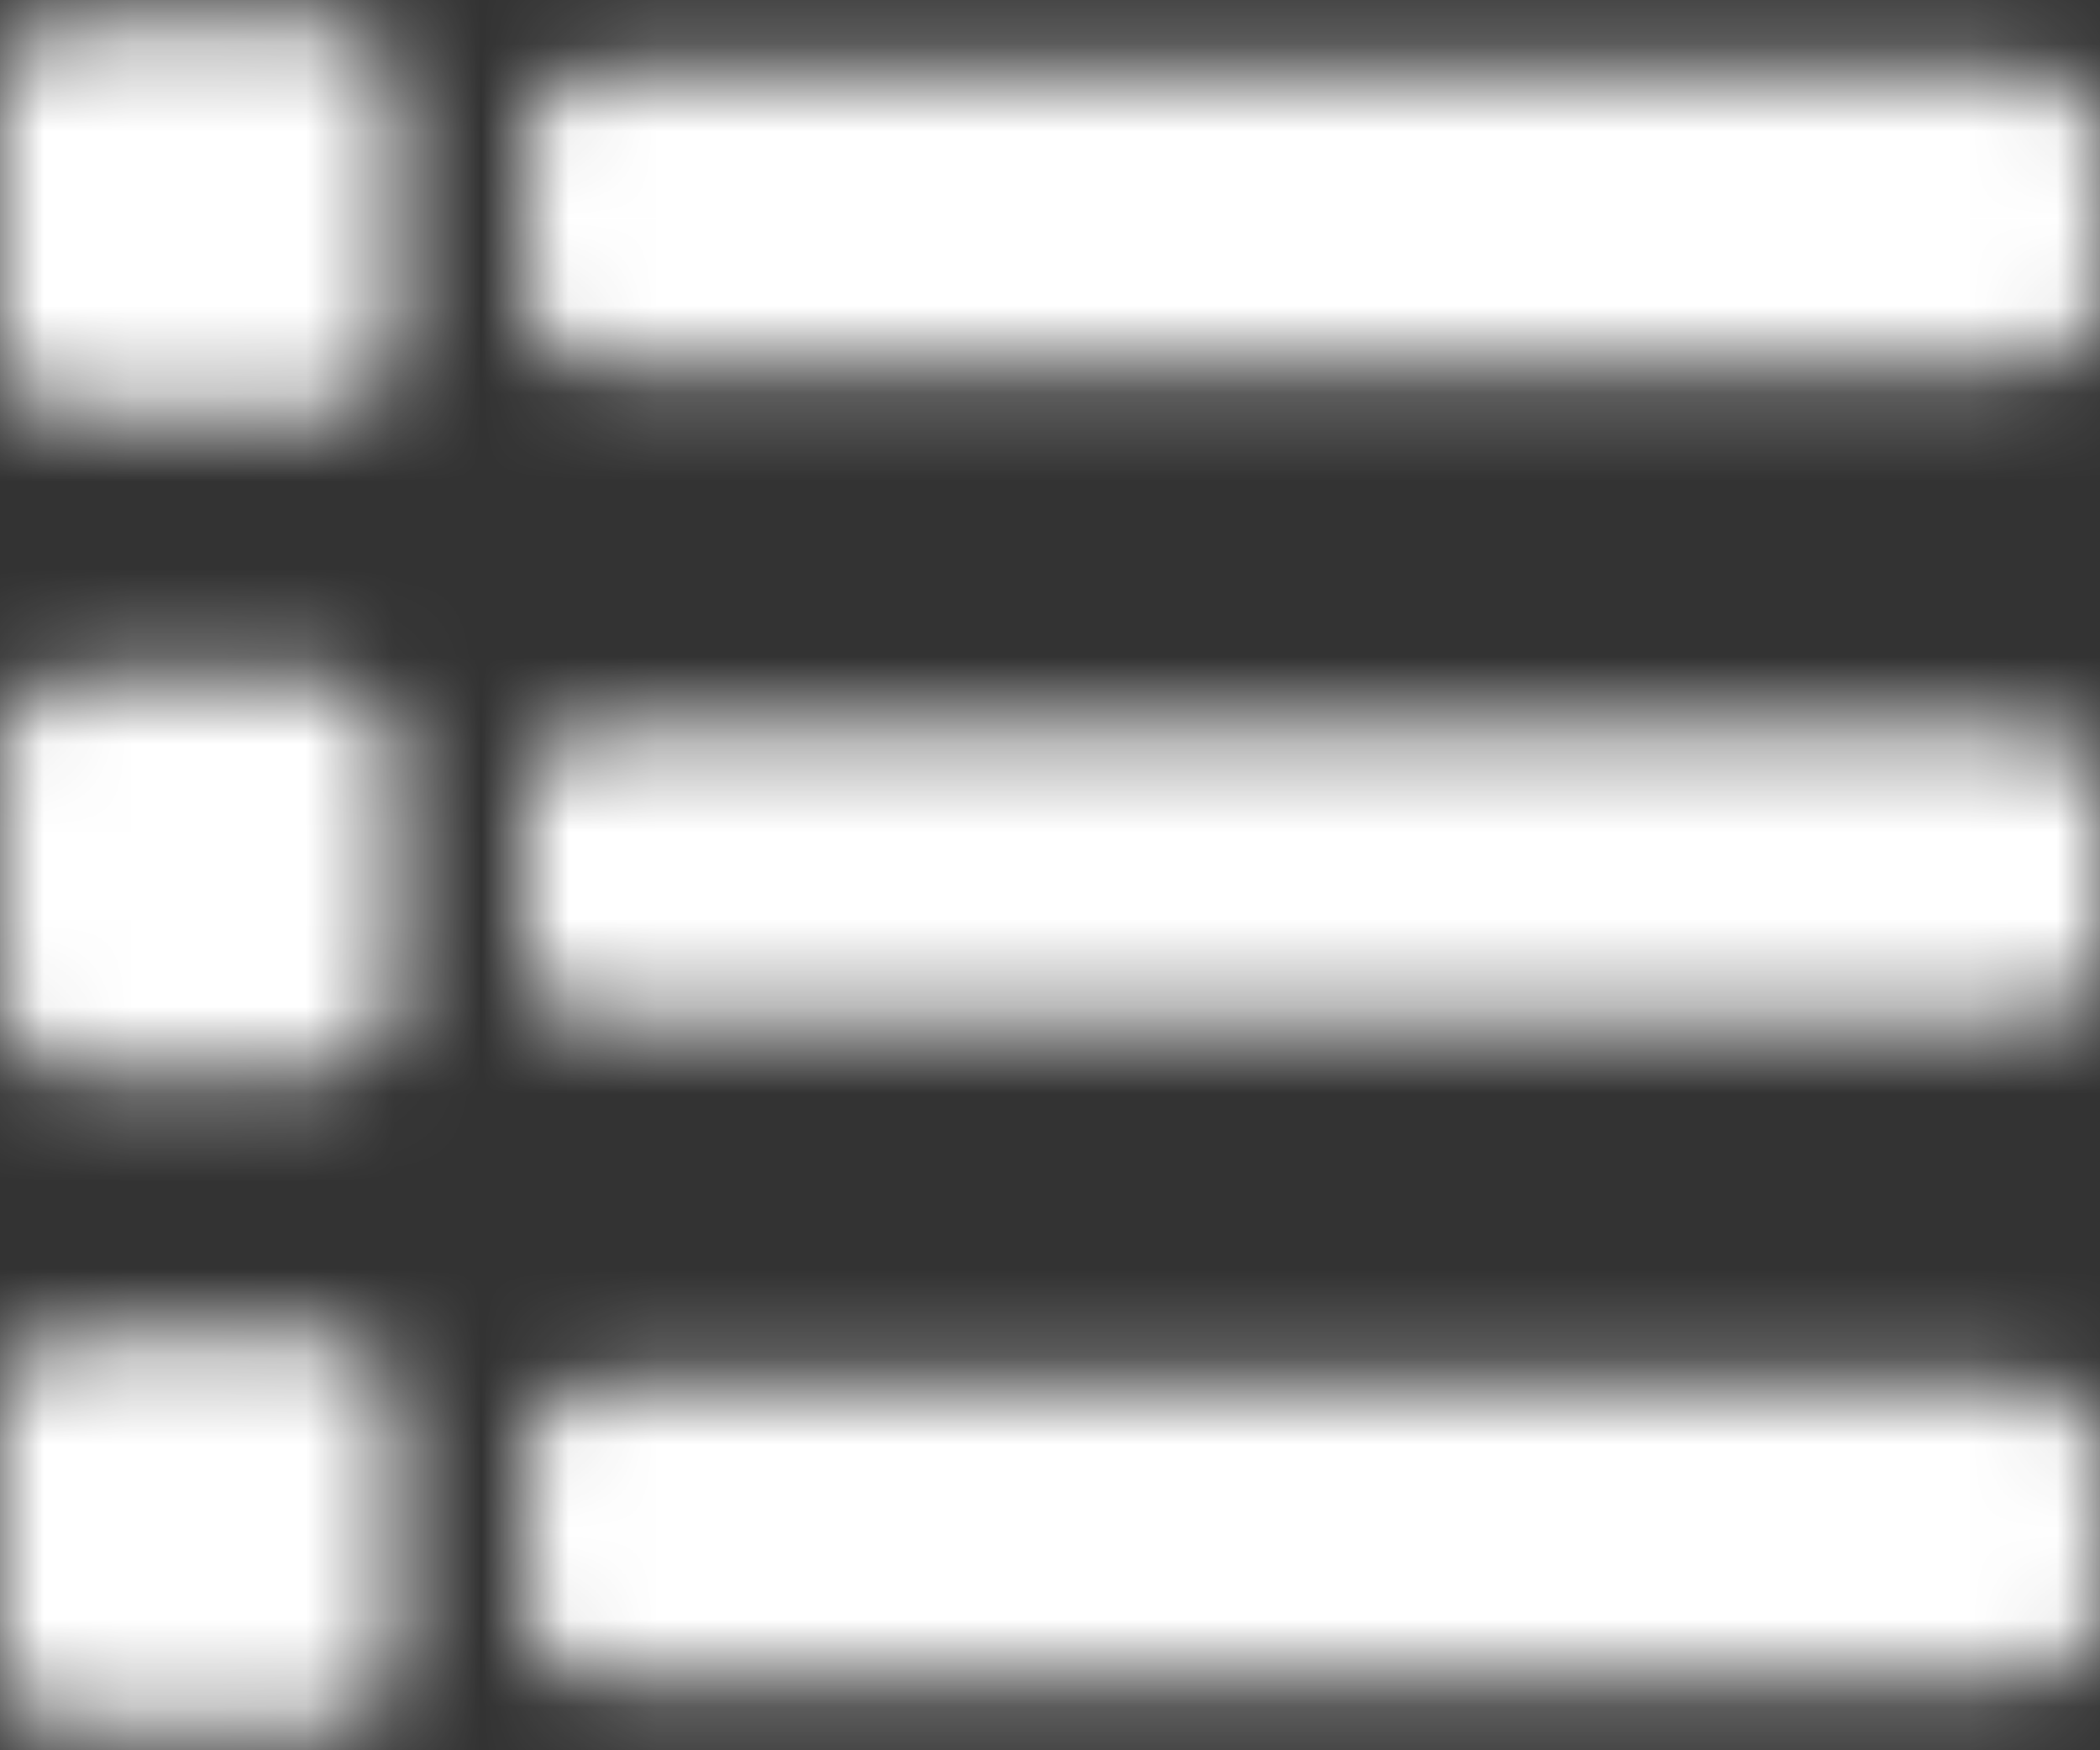 <svg height="20" viewBox="0 0 24 20" width="24" xmlns="http://www.w3.org/2000/svg" xmlns:xlink="http://www.w3.org/1999/xlink"><rect x="0" y="0" width="24" height="20" fill="#333333" stroke="none"/><mask id="a" fill="#fff"><path d="m6 5.438v-1.875c0-.414.336-.75.75-.75h16.5c.414 0 .75.336.75.75v1.875c0 .414-.336.75-.75.75h-16.5c-.414 0-.75-.336-.75-.75zm.75 8.25h16.5c.414 0 .75-.336.75-.75v-1.875c0-.414-.336-.75-.75-.75h-16.5c-.414 0-.75.336-.75.75v1.875c0 .414.336.75.75.75zm0 7.5h16.5c.414 0 .75-.336.75-.75v-1.875c0-.414-.336-.75-.75-.75h-16.5c-.414 0-.75.336-.75.75v1.875c0 .414.336.75.75.75zm-6-14.438h3c.414 0 .75-.336.75-.75v-3c0-.414-.336-.75-.75-.75h-3c-.414 0-.75.336-.75.75v3c0 .414.336.75.75.75zm0 7.5h3c.414 0 .75-.336.75-.75v-3c0-.414-.336-.75-.75-.75h-3c-.414 0-.75.336-.75.75v3c0 .414.336.75.75.75zm0 7.5h3c.414 0 .75-.336.75-.75v-3c0-.414-.336-.75-.75-.75h-3c-.414 0-.75.336-.75.75v3c0 .414.336.75.75.75z" fill="#fff" fill-rule="evenodd"/></mask><g fill="#fff" fill-rule="evenodd" mask="url(#a)" transform="translate(0 -2)"><path d="m0 0h24v24h-24z"/></g></svg>